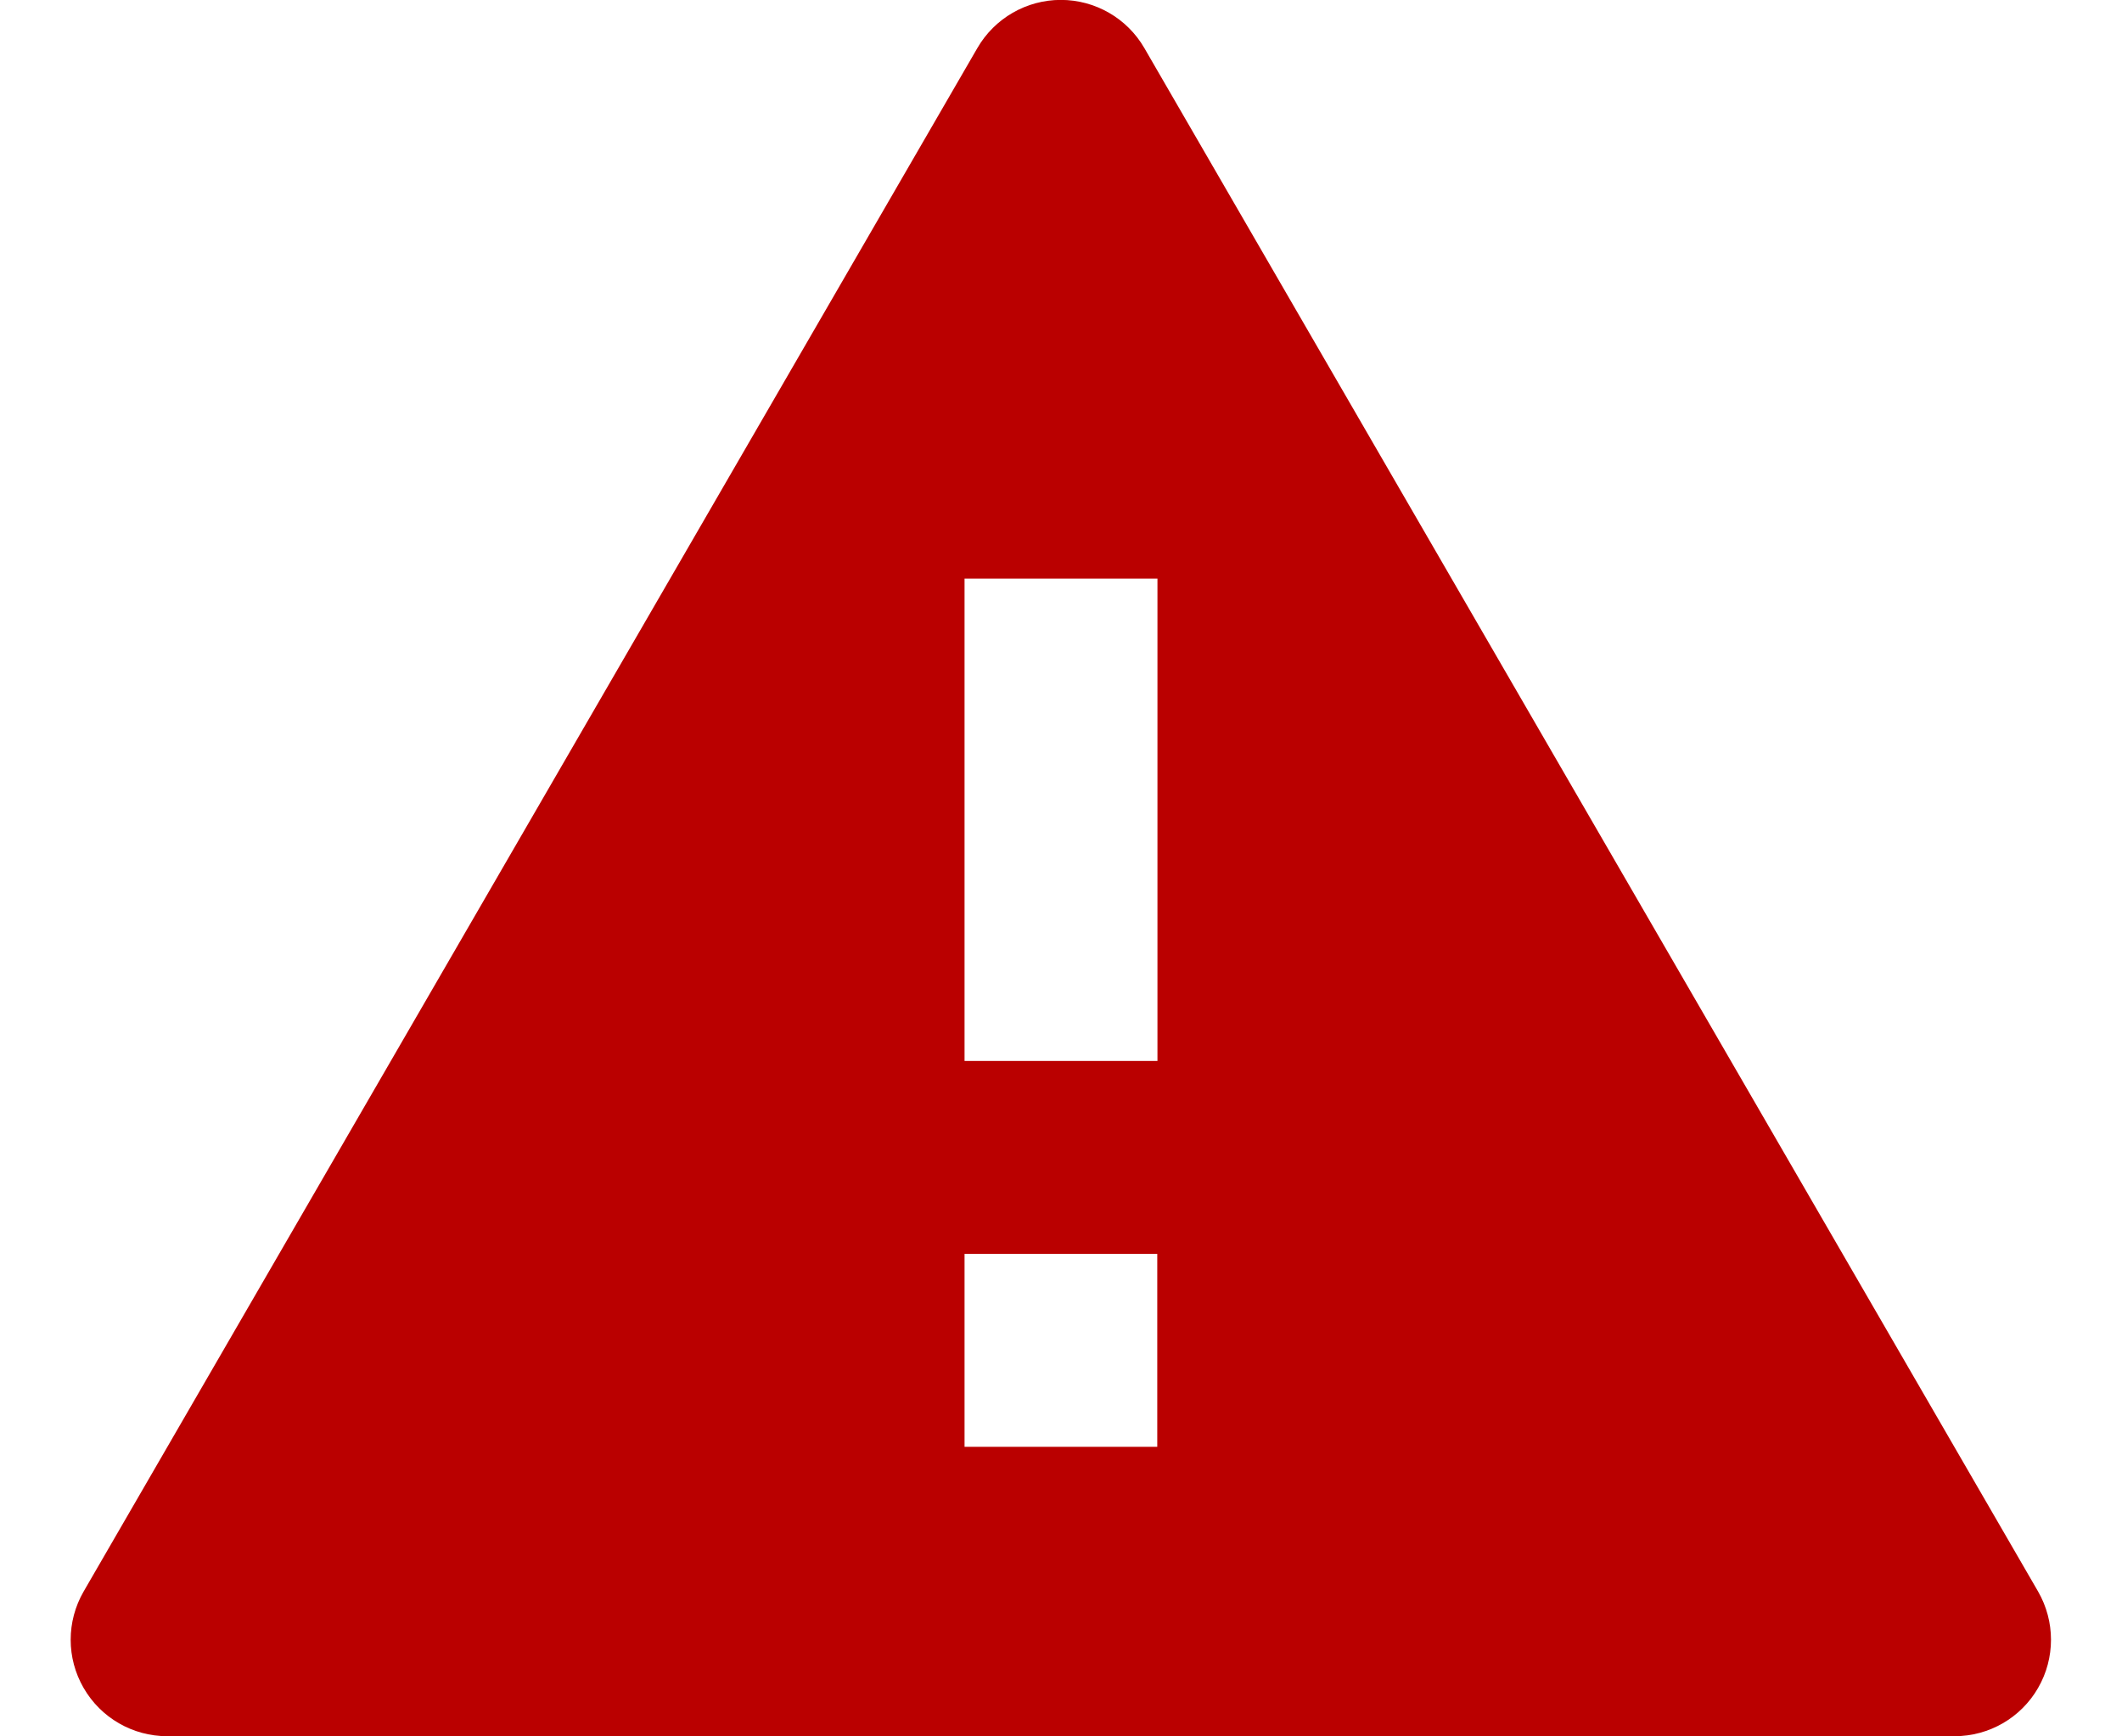 <svg width="22" height="18" viewBox="0 0 22 18" fill="none" class="red-svg" xmlns="http://www.w3.org/2000/svg">
<path d="M20.266 17.998H1.733C1.376 17.998 1.046 17.808 0.867 17.498C0.688 17.189 0.688 16.808 0.867 16.498L10.133 0.498C10.312 0.189 10.642 -0.001 10.998 -0.001C11.355 -0.001 11.685 0.189 11.864 0.498L21.13 16.498C21.308 16.807 21.309 17.188 21.13 17.498C20.952 17.807 20.622 17.998 20.265 17.998H20.266ZM10 12.998V14.998H10.933H10.998H11.063H11.998V12.998H10ZM10 5.998V10.998H12V5.998H10Z" fill="#BA0000"/>
</svg>

